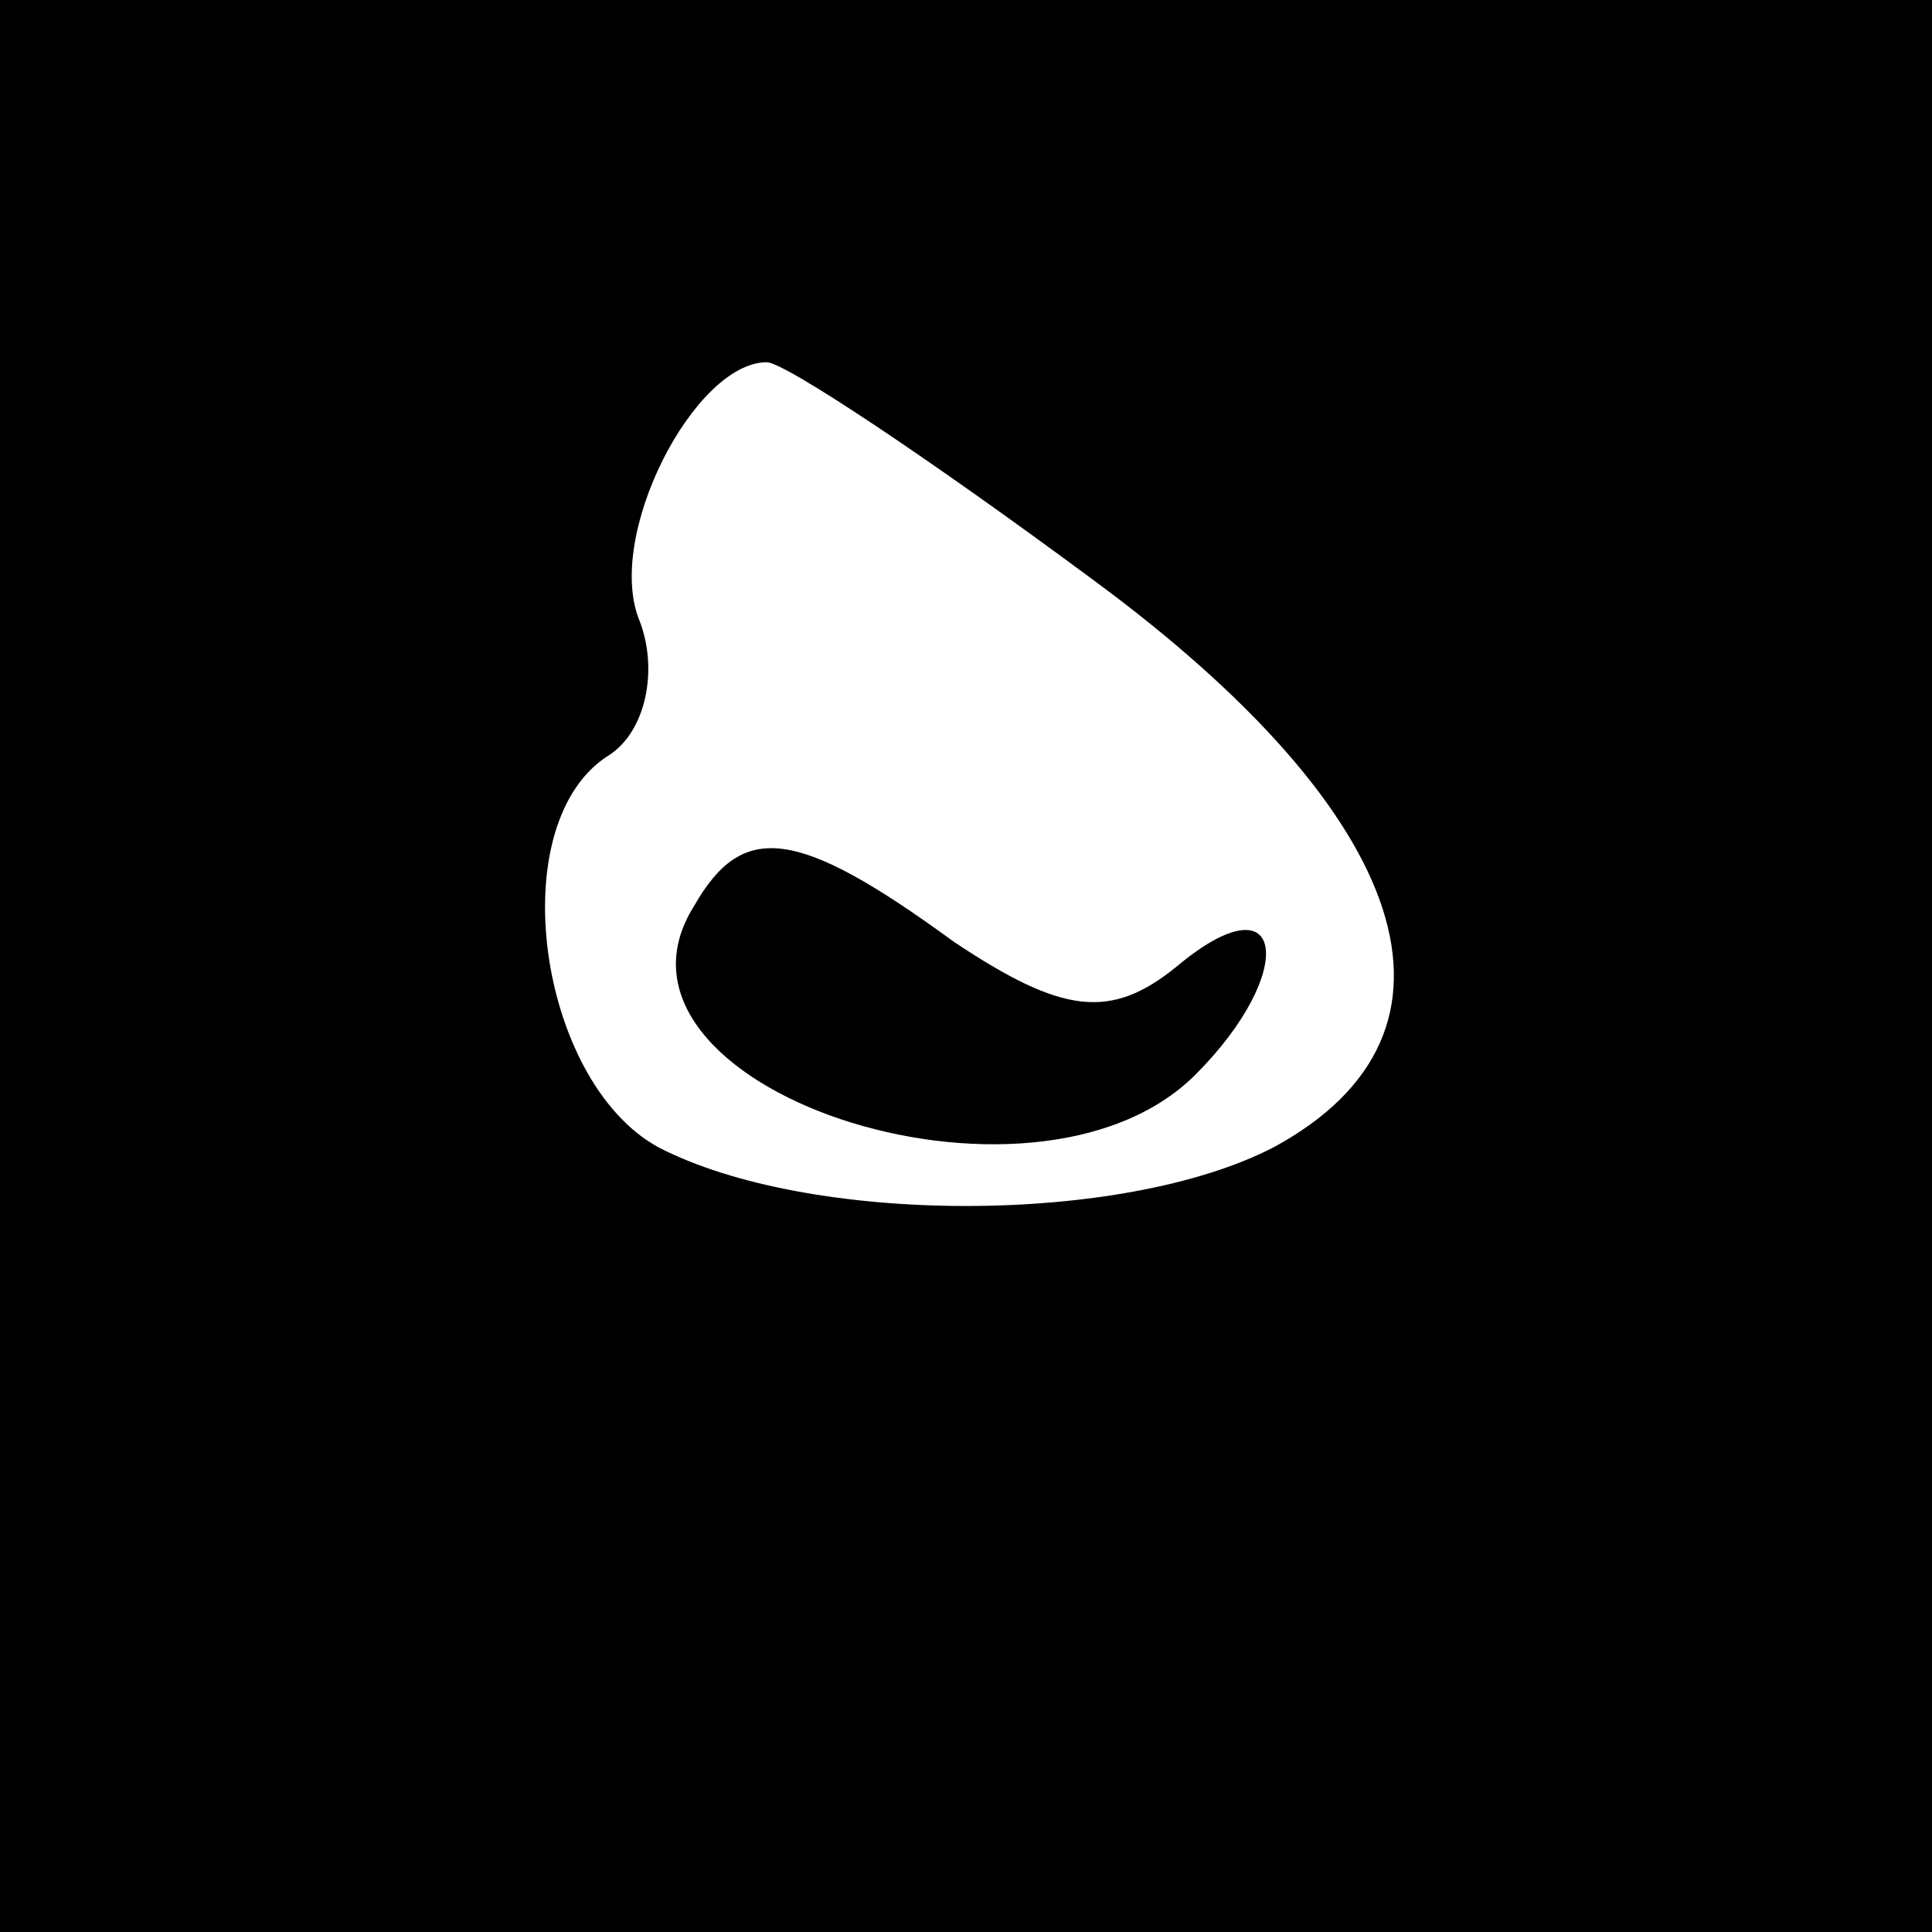 <?xml version="1.0" standalone="no"?>
<!DOCTYPE svg PUBLIC "-//W3C//DTD SVG 20010904//EN"
 "http://www.w3.org/TR/2001/REC-SVG-20010904/DTD/svg10.dtd">
<svg version="1.0" xmlns="http://www.w3.org/2000/svg"
 width="32pt" height="32pt" viewBox="0 0 32 32"
 preserveAspectRatio="xMidYMid meet">
<rect x="0" y="0" width="32" height="32" fill="#808080" stroke="none"/>
<g transform="translate(0,32) scale(0.1,-0.1)"
fill="#000000" stroke="none">
<path fill="#000000" stroke="none" d="M0 160 l0 -160 160 0 160 0 0 160 0
160 -160 0 -160 0 0 -160z"/>
<path fill="#ffffff" stroke="none" d="M181 224 c53 -39 65 -75 30 -94 -25
-13 -77 -13 -102 0 -20 11 -26 54 -8 65 6 4 8 14 5 22 -6 14 9 43 21 43 3 0
27 -16 54 -36z"/>
<path fill="#000000" stroke="none" d="M115 170 c-19 -30 56 -55 83 -28 17 17
15 33 -3 18 -11 -9 -19 -8 -37 4 -26 19 -35 20 -43 6z"/>
</g>
</svg>
